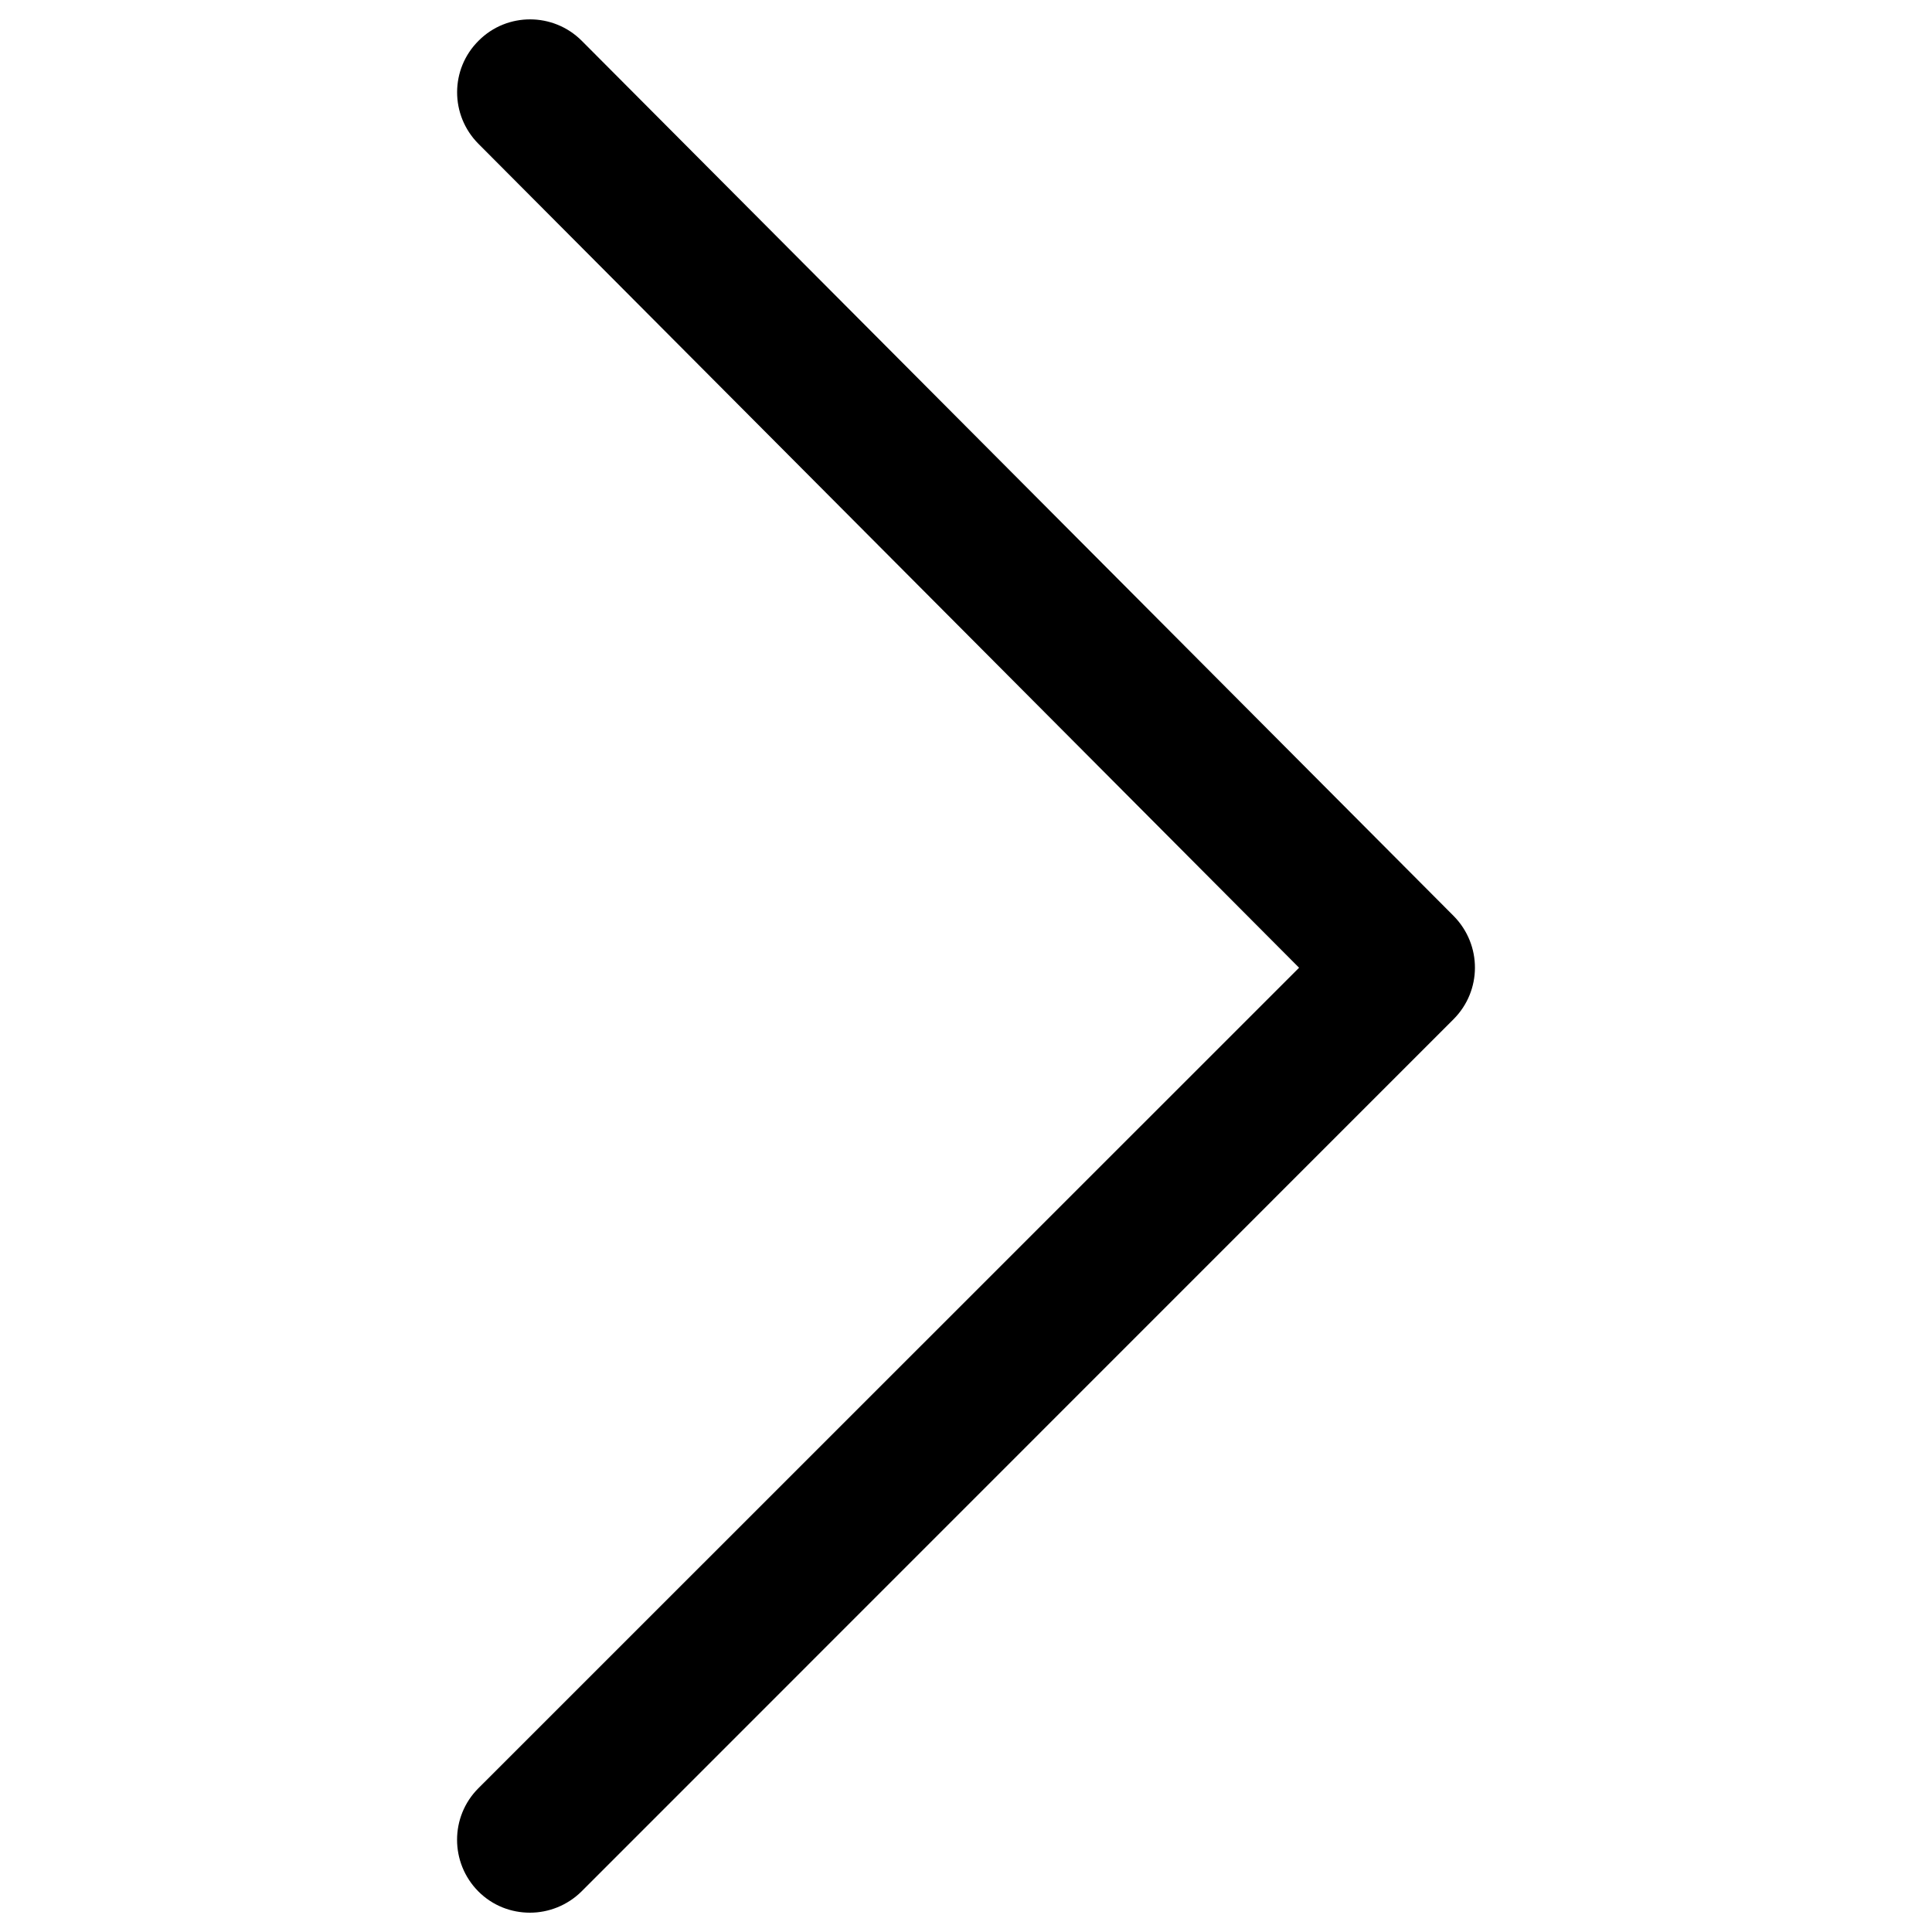 <svg version="1.1" xmlns="http://www.w3.org/2000/svg" xmlns:xlink="http://www.w3.org/1999/xlink" x="0px" y="0px" viewBox="0 0 1000 1000" enable-background="new 0 0 1000 1000" xml:space="preserve">
<g><g><path d="M752.5,474.2L301.1,21.1C286.4,6.4,262.5,6.3,247.8,21c-14.9,14.7-14.9,38.6-0.2,53.4l424.8,426.5L247.6,925.6c-14.7,14.7-14.7,38.6,0,53.4c7.4,7.4,17,11,26.7,11c9.6,0,19.3-3.7,26.7-11l451.3-451.4C767.1,512.8,767.1,489.1,752.5,474.2z"/></g><g/><g/><g/><g/><g/><g/><g/><g/><g/><g/><g/><g/><g/><g/><g/></g>
</svg>